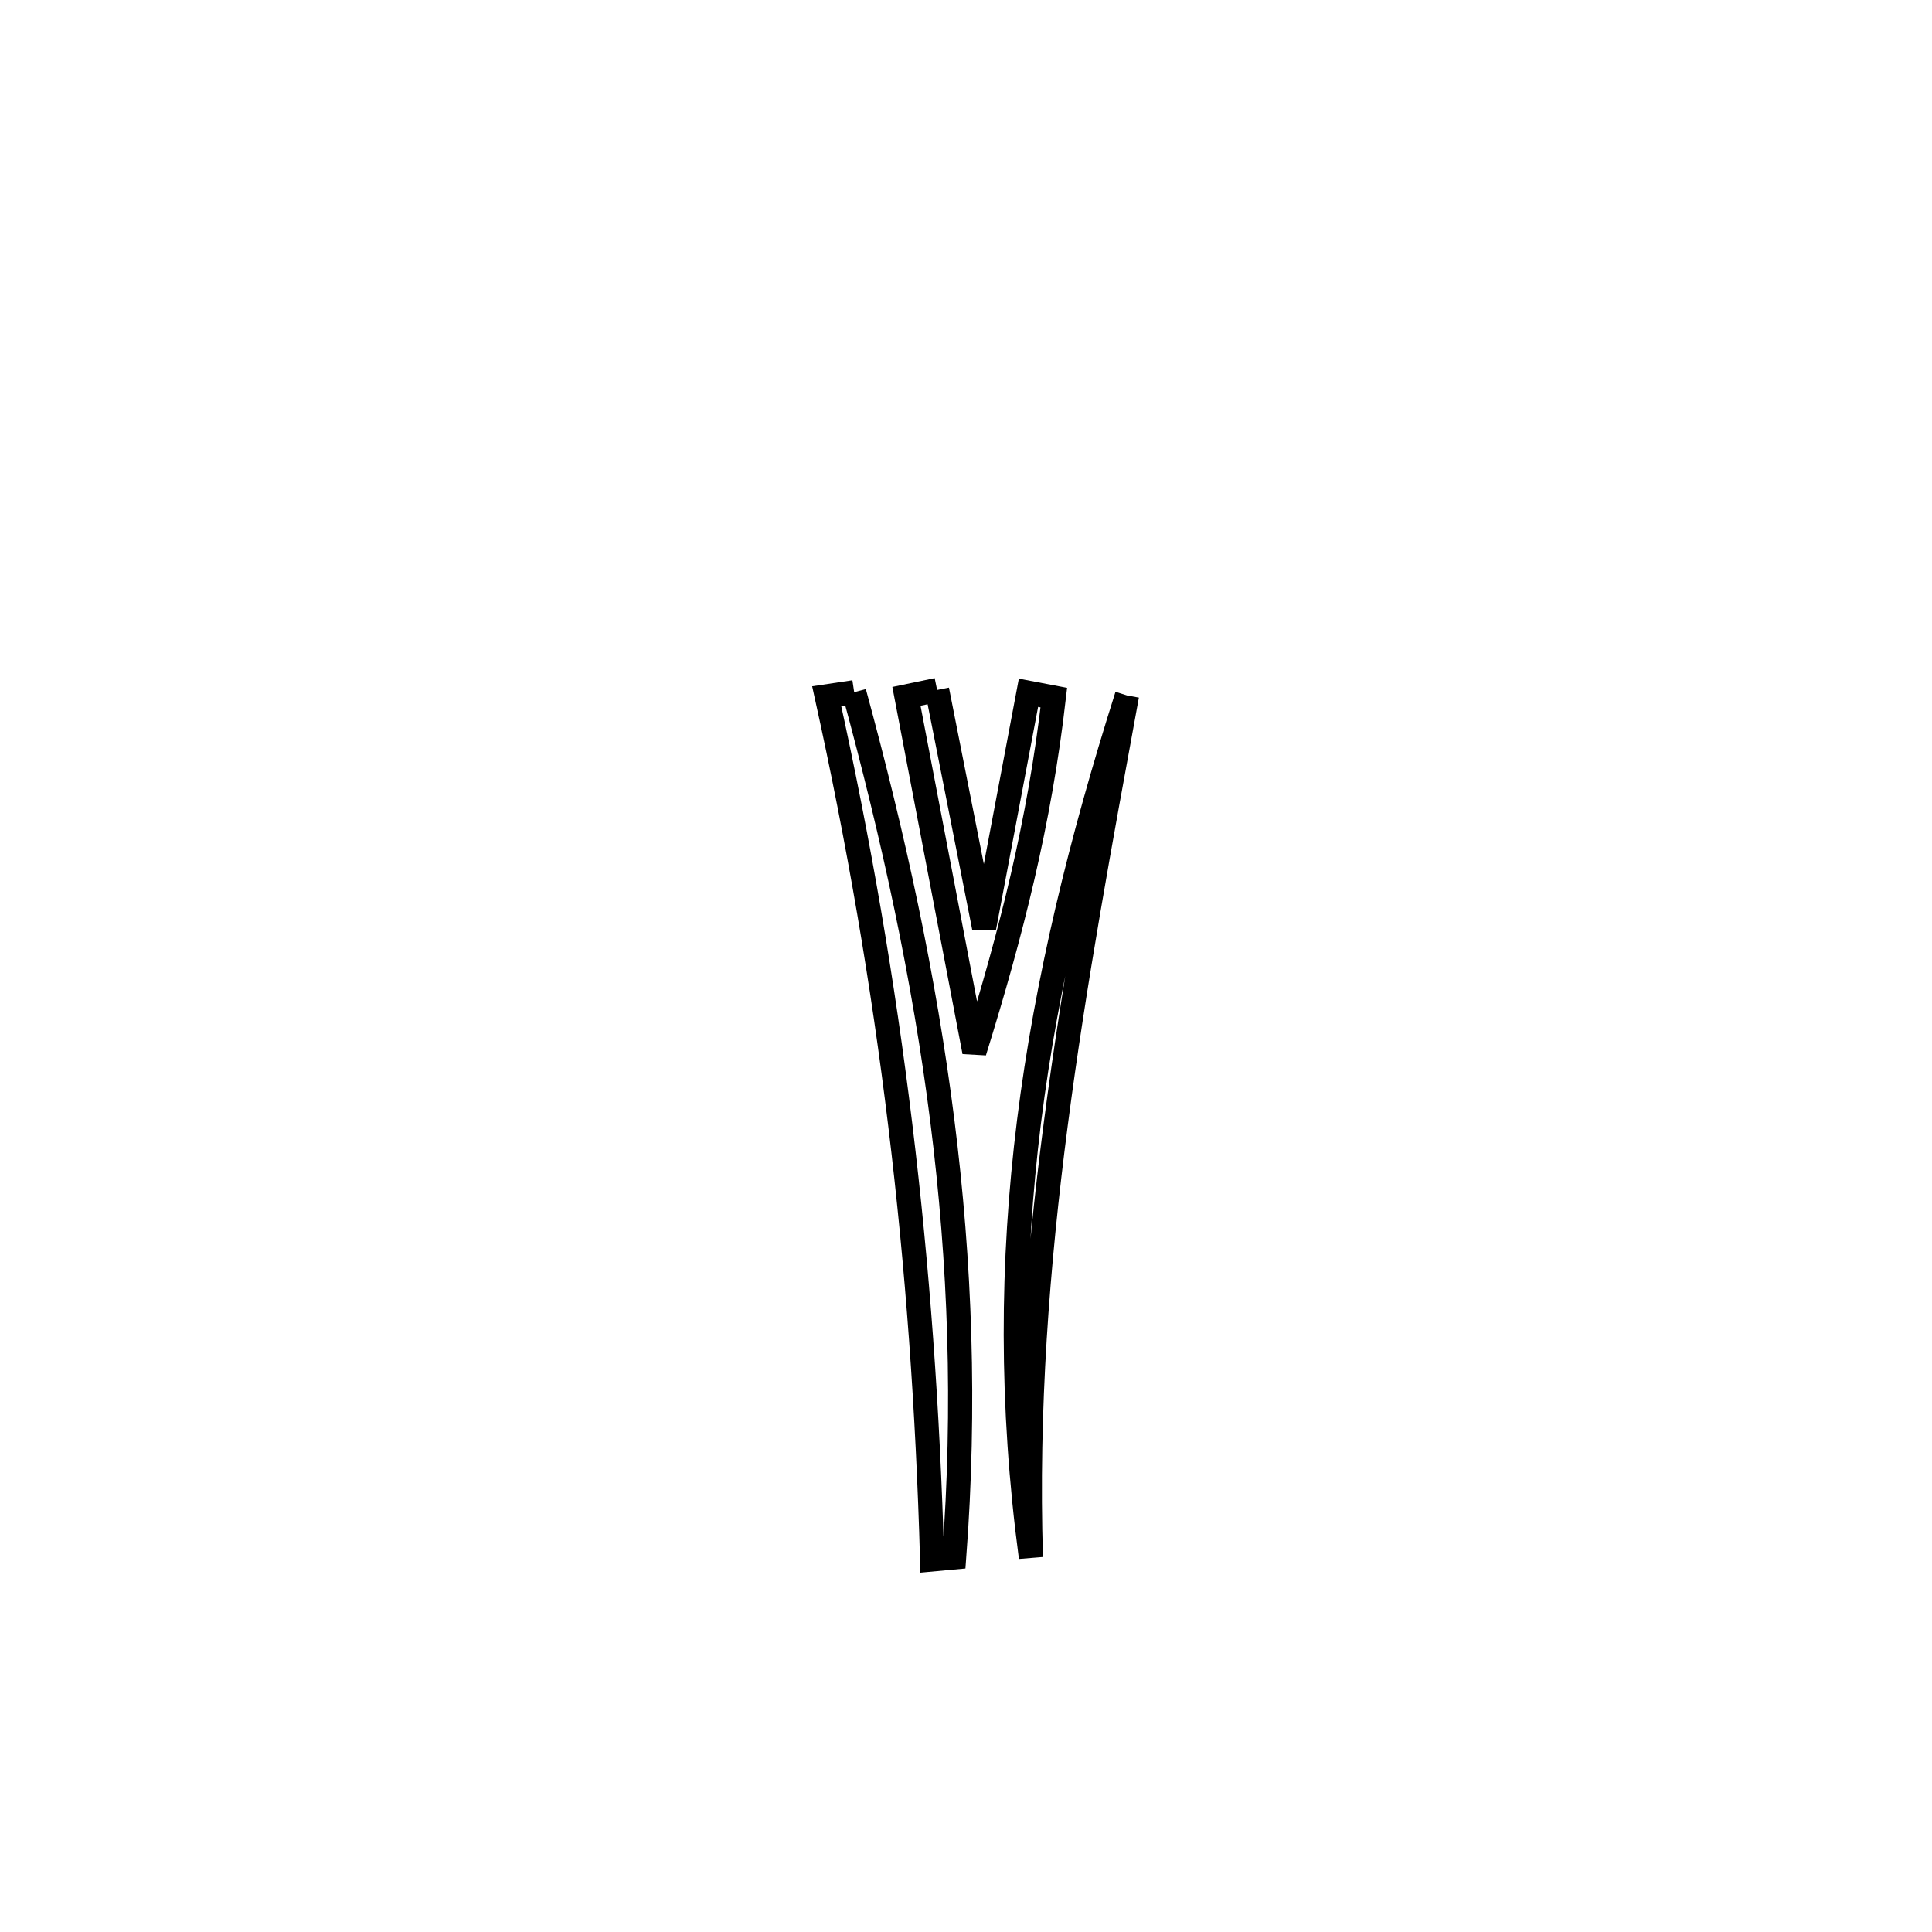 <svg xmlns="http://www.w3.org/2000/svg" viewBox="0.0 0.0 24.0 24.0" height="200px" width="200px"><path fill="none" stroke="black" stroke-width=".3" stroke-opacity="1.0"  filling="0" d="M11.641 8.571 L11.641 8.571 C11.67 8.718 12.222 11.508 12.225 11.524 L12.225 11.524 C12.275 11.26 12.708 8.966 12.776 8.606 L12.776 8.606 C12.881 8.626 12.986 8.646 13.091 8.666 L13.091 8.666 C12.913 10.213 12.566 11.58 12.104 13.066 L12.104 13.066 C11.823 11.594 11.541 10.122 11.26 8.65 L11.26 8.65 C11.387 8.623 11.514 8.597 11.641 8.571 L11.641 8.571"></path>
<path fill="none" stroke="black" stroke-width=".3" stroke-opacity="1.0"  filling="0" d="M10.611 8.599 L10.611 8.599 C11.102 10.402 11.483 12.153 11.706 13.922 C11.929 15.69 11.994 17.475 11.853 19.346 L11.853 19.346 C11.762 19.354 11.671 19.362 11.579 19.371 L11.579 19.371 C11.527 17.52 11.399 15.744 11.184 13.978 C10.97 12.213 10.669 10.458 10.27 8.65 L10.27 8.65 C10.384 8.633 10.498 8.616 10.611 8.599 L10.611 8.599"></path>
<path fill="none" stroke="black" stroke-width=".3" stroke-opacity="1.0"  filling="0" d="M14 8.639 L14 8.639 C13.672 10.432 13.345 12.194 13.115 13.965 C12.884 15.736 12.749 17.517 12.806 19.346 L12.806 19.346 C12.554 17.453 12.565 15.681 12.783 13.93 C13.002 12.179 13.426 10.449 14 8.639 L14 8.639"></path></svg>